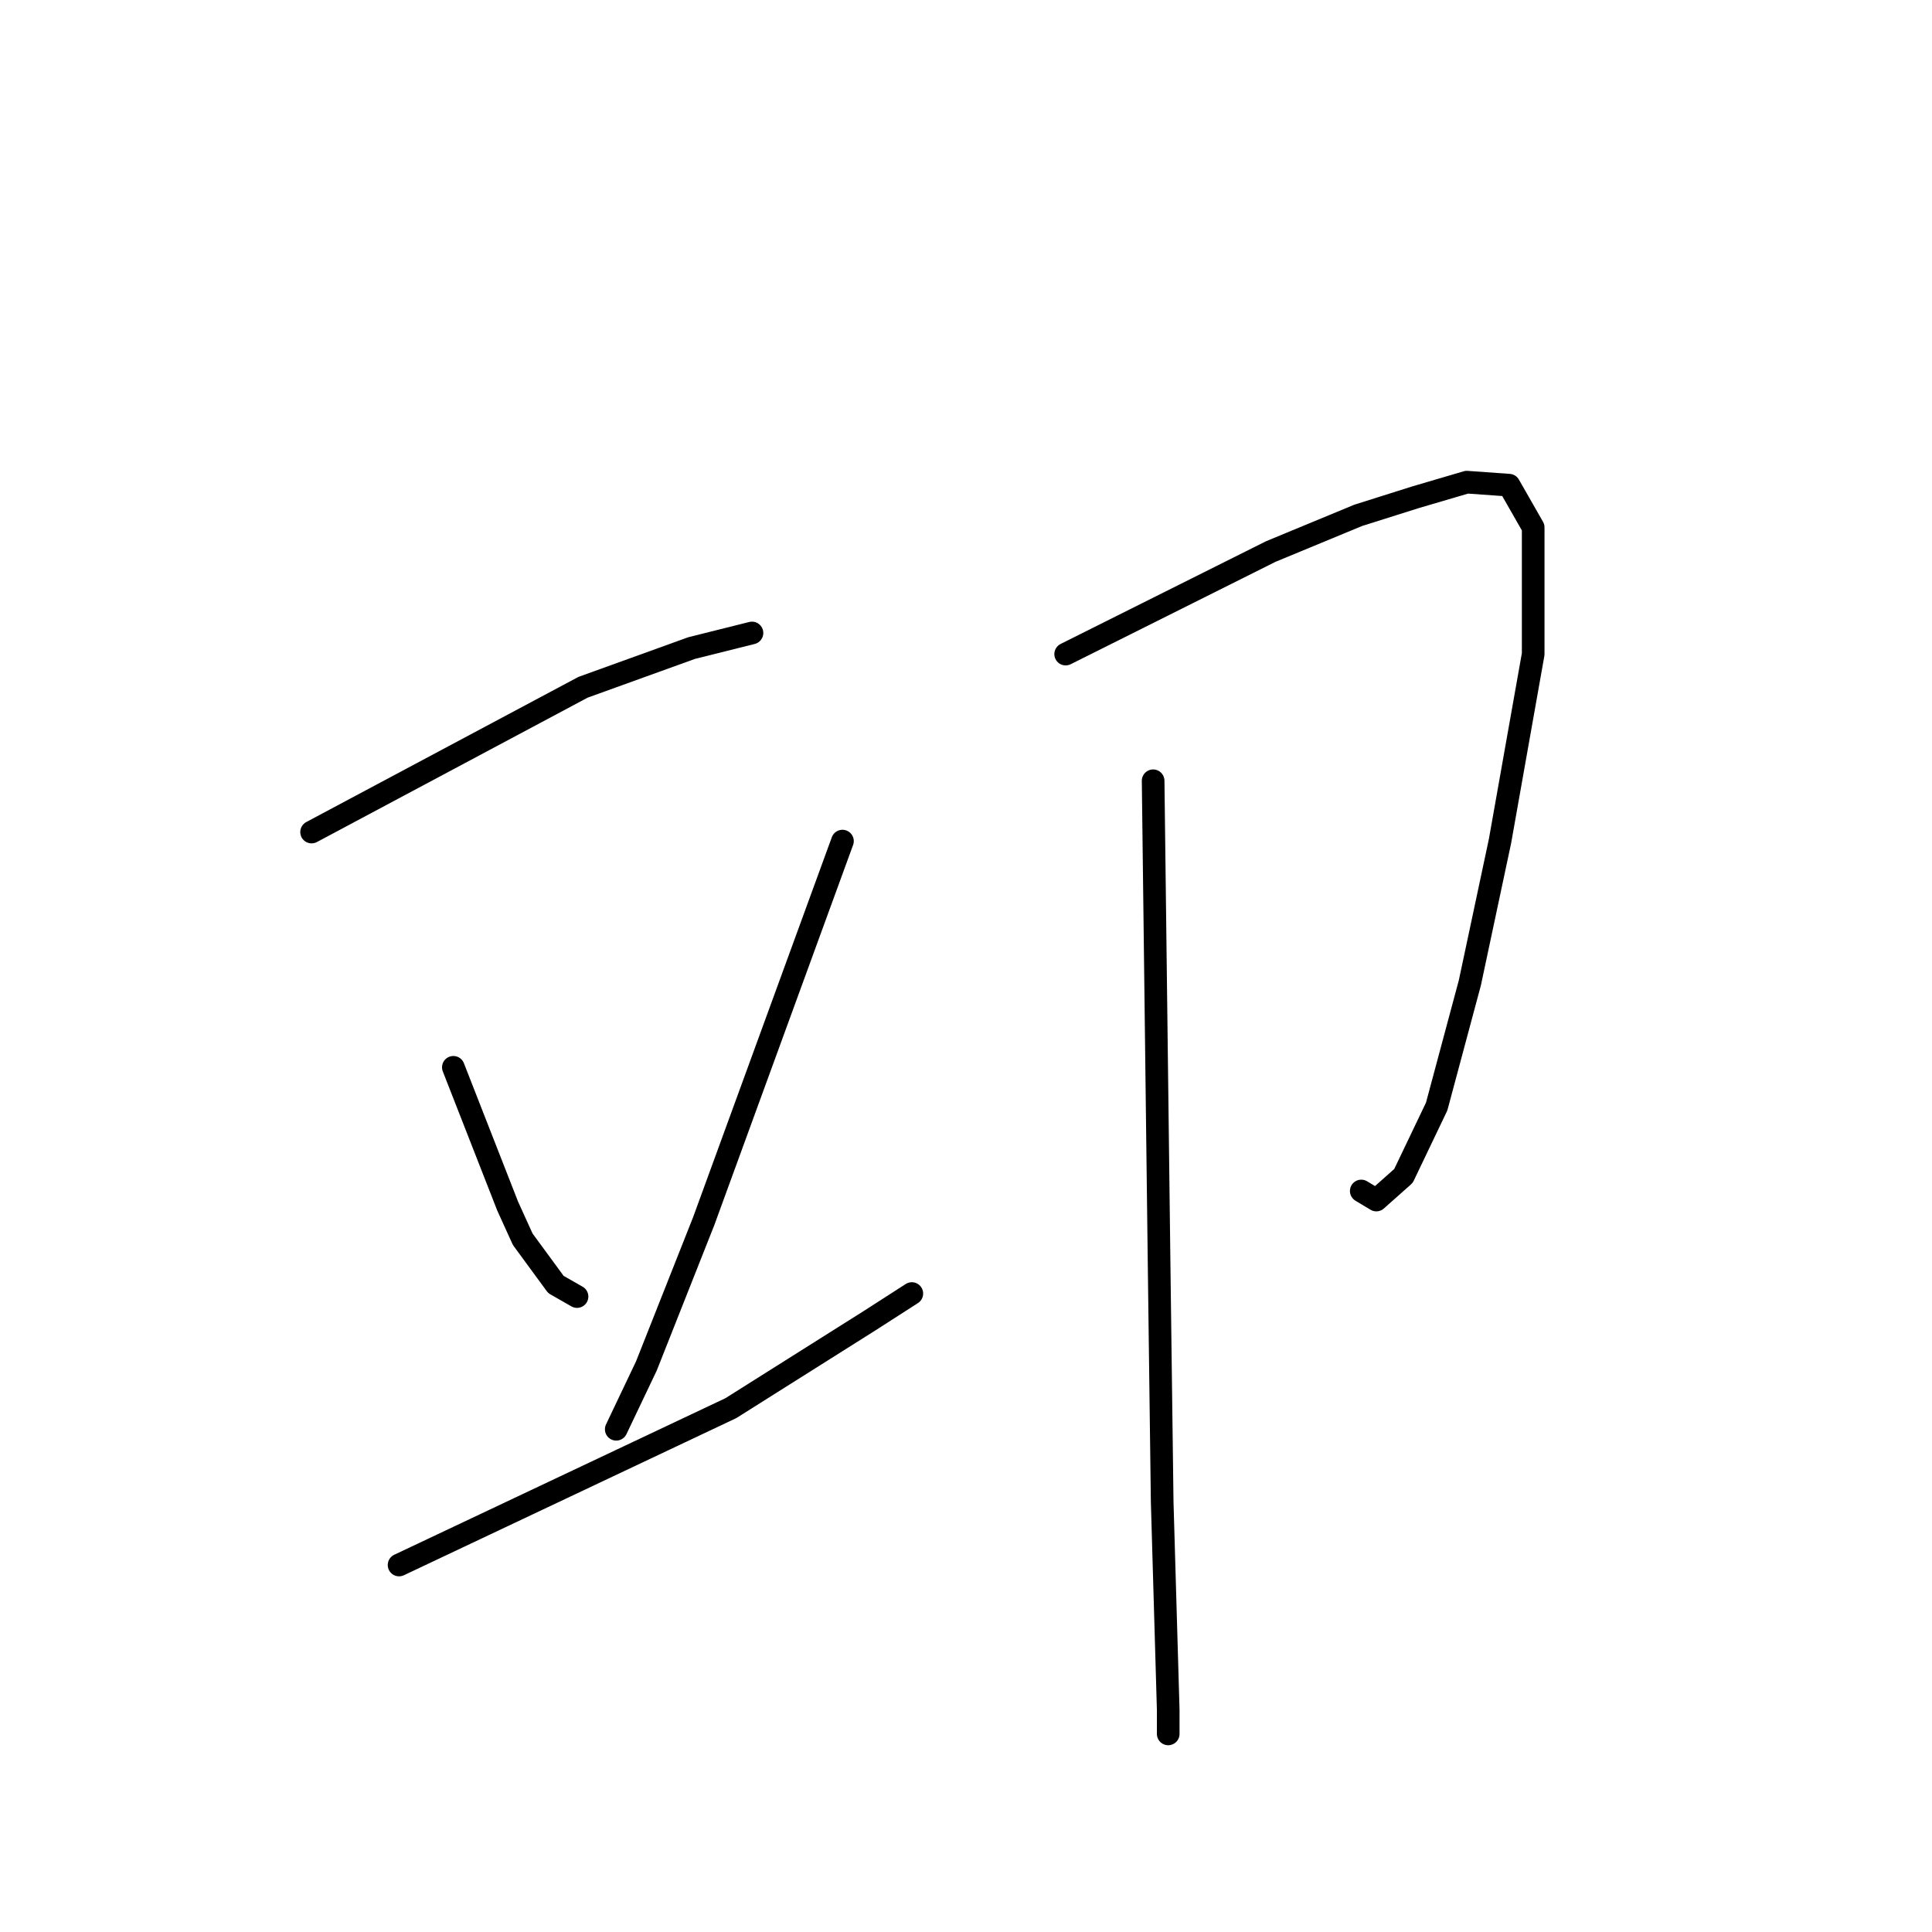 <?xml version="1.0" standalone="no"?>
    <svg width="256" height="256" xmlns="http://www.w3.org/2000/svg" version="1.1">
    <polyline stroke="black" stroke-width="3" stroke-linecap="round" fill="transparent" stroke-linejoin="round" points="41.288 110.251 59.273 100.659 77.258 91.067 91.646 85.871 99.64 83.872 99.64 83.872 " />
        <polyline stroke="black" stroke-width="3" stroke-linecap="round" fill="transparent" stroke-linejoin="round" points="60.072 141.425 63.669 150.618 67.266 159.81 69.265 164.207 73.661 170.202 76.459 171.801 76.459 171.801 " />
        <polyline stroke="black" stroke-width="3" stroke-linecap="round" fill="transparent" stroke-linejoin="round" points="111.63 111.45 102.438 136.629 93.245 161.809 85.651 180.993 81.655 189.386 81.655 189.386 " />
        <polyline stroke="black" stroke-width="3" stroke-linecap="round" fill="transparent" stroke-linejoin="round" points="52.878 207.371 74.86 196.98 96.842 186.588 115.227 174.998 120.822 171.401 120.822 171.401 " />
        <polyline stroke="black" stroke-width="3" stroke-linecap="round" fill="transparent" stroke-linejoin="round" points="141.206 86.67 154.795 79.876 168.384 73.081 179.974 68.285 187.568 65.887 194.362 63.889 199.958 64.288 203.155 69.884 203.155 86.67 198.759 111.45 194.762 130.235 190.366 146.621 185.969 155.814 182.372 159.011 180.374 157.812 180.374 157.812 " />
        <polyline stroke="black" stroke-width="3" stroke-linecap="round" fill="transparent" stroke-linejoin="round" points="152.796 103.456 153.196 135.83 153.596 168.203 153.995 198.978 154.795 226.556 154.795 229.753 154.795 229.753 " />
        </svg>